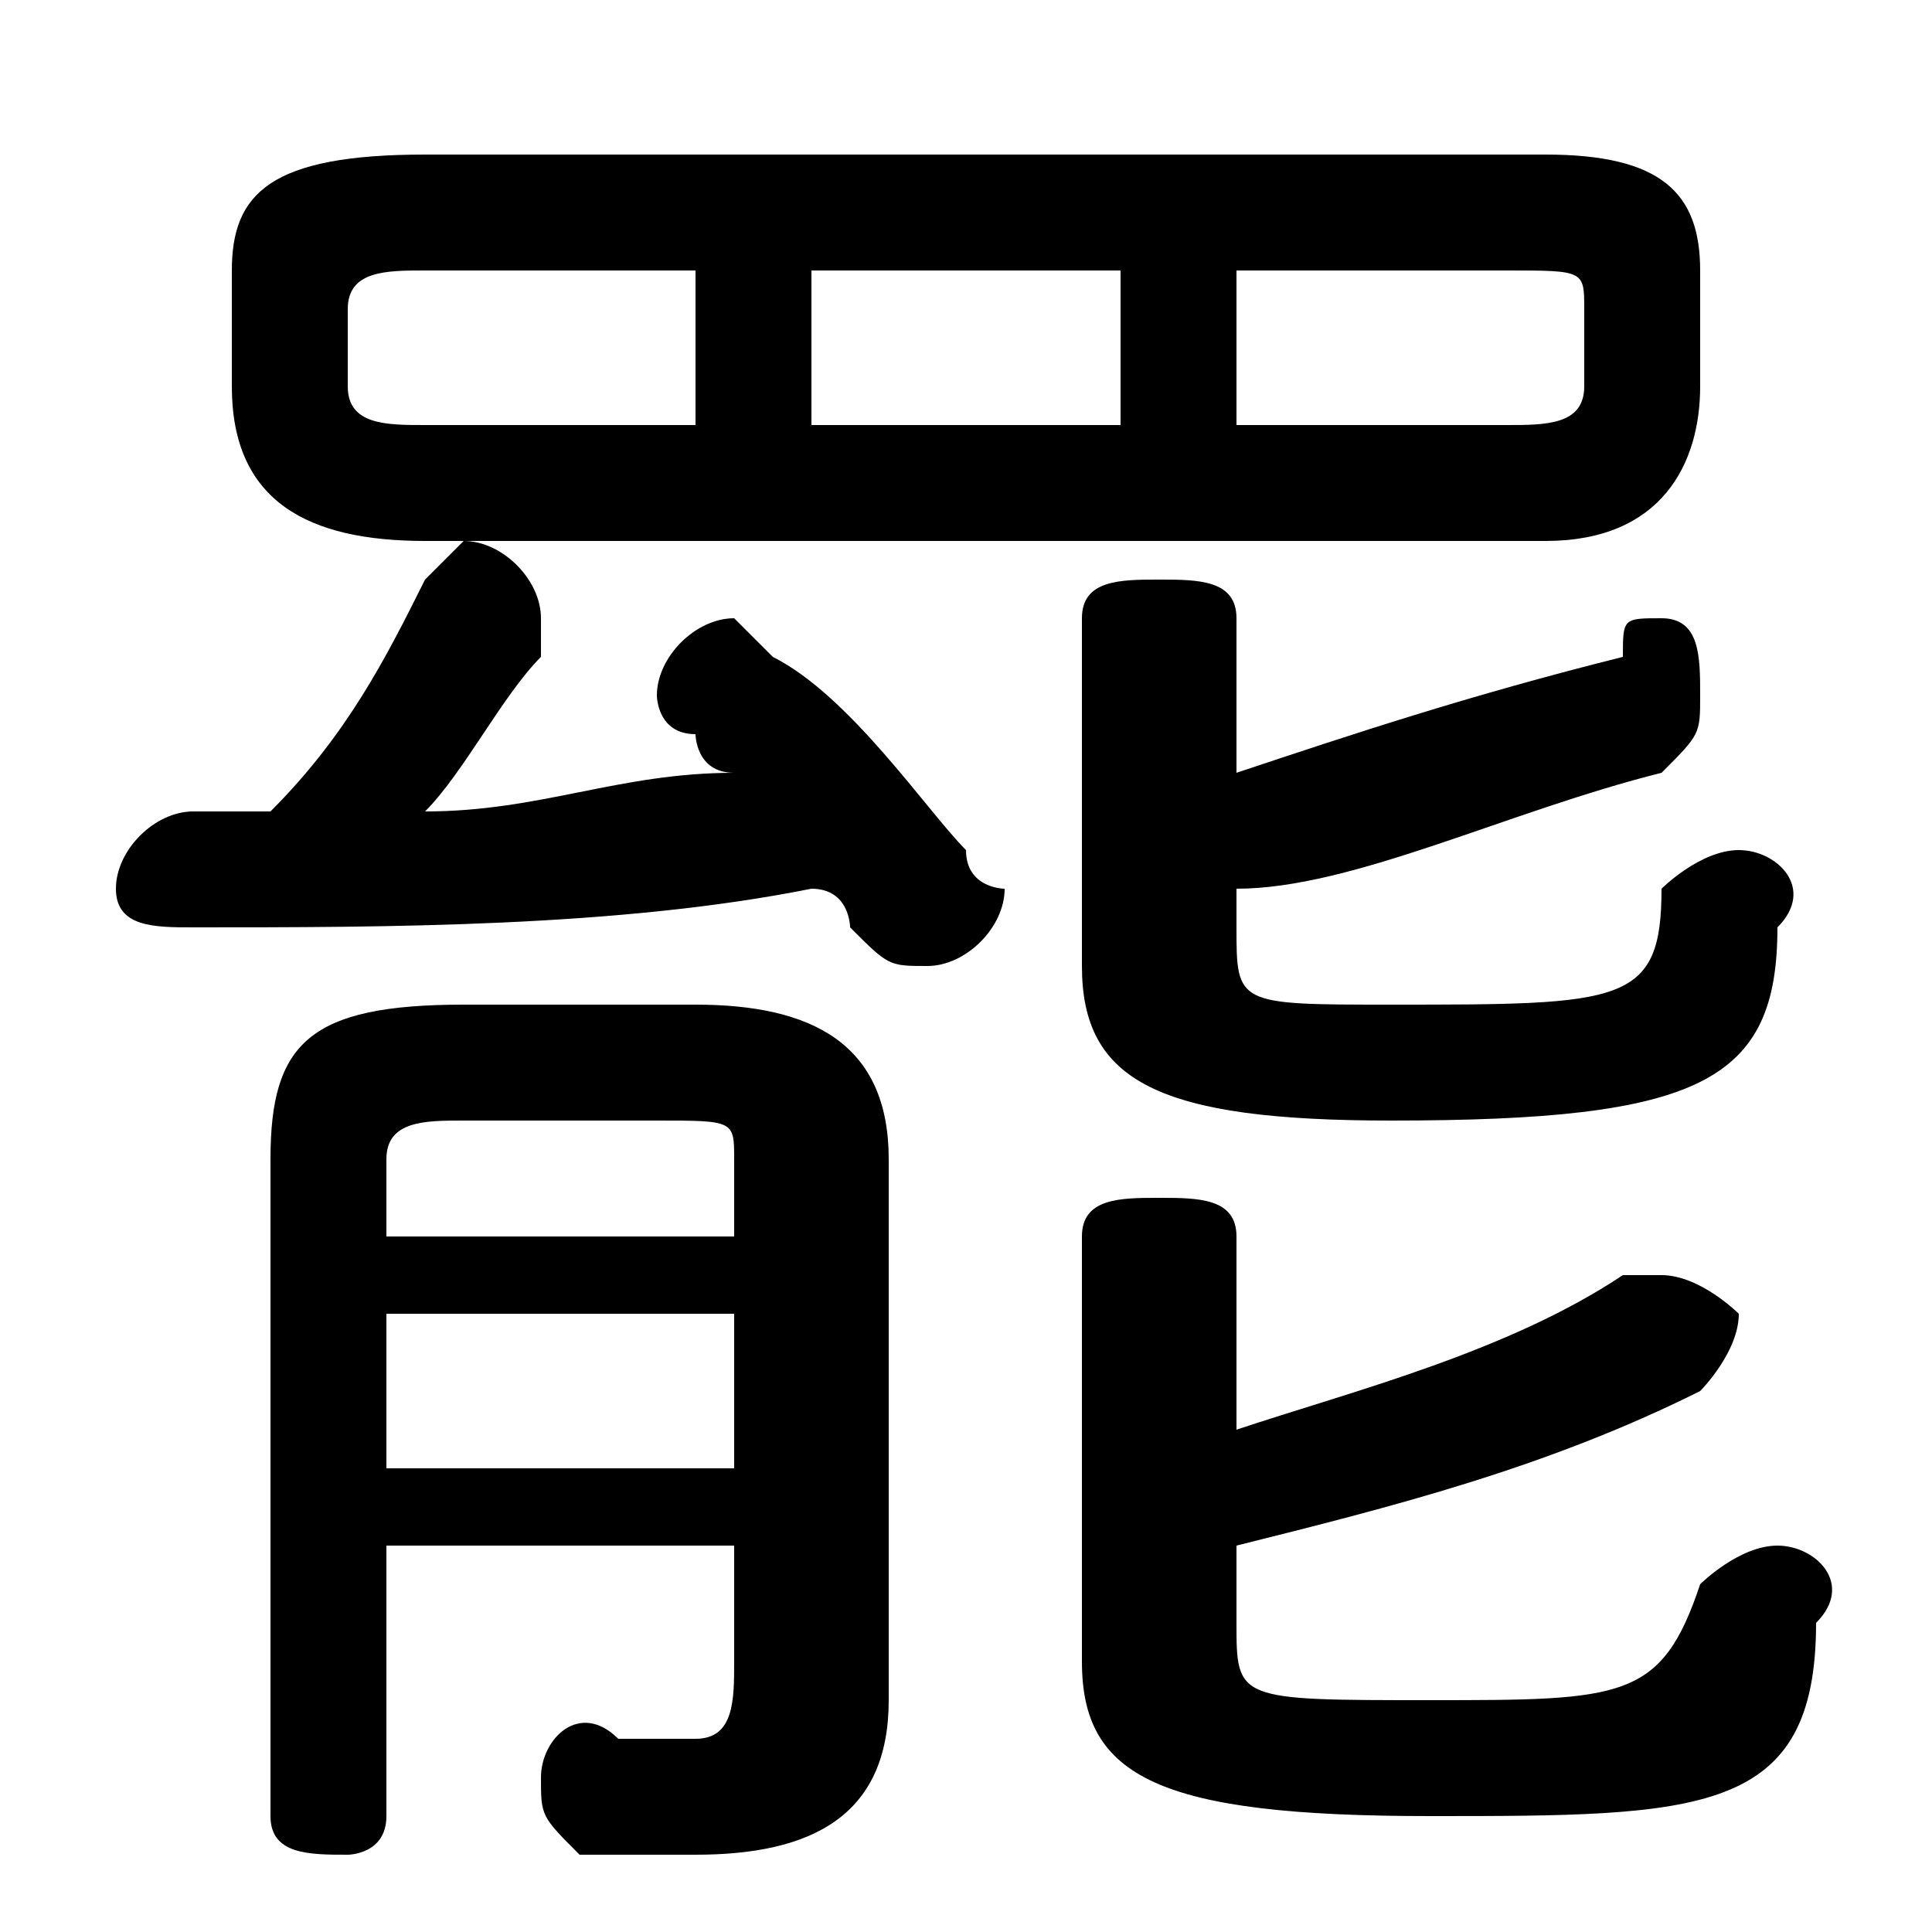 <svg xmlns="http://www.w3.org/2000/svg" viewBox="0 -44.0 50.0 50.0">
    <rect x="0" y="-44.0" width="50.0" height="50.0" fill="#808080" stroke="none"/>
    <g transform="scale(1, -1)">
        <!-- ボディの枠 -->
        <rect x="0" y="-6.0" width="50.0" height="50.0"
            stroke="white" fill="white"/>
        <!-- グリフ座標系の原点 -->
        <circle cx="0" cy="0" r="5" fill="white"/>
        <!-- グリフのアウトライン -->
        <g style="fill:black;stroke:#000000;stroke-width:0;stroke-linecap:round;stroke-linejoin:round;">
        <path d="M 40.0 30.0 C 43.0 30.0 44.0 32.0 44.0 34.0 L 44.0 37.0 C 44.0 39.0 43.0 40.0 40.0 40.0 L 11.0 40.0 C 7.0 40.0 6.0 39.0 6.0 37.0 L 6.0 34.0 C 6.0 31.0 8.0 30.0 11.0 30.0 Z M 32.0 33.0 L 32.0 37.0 L 39.0 37.0 C 41.0 37.0 41.0 37.0 41.0 36.0 L 41.0 34.0 C 41.0 33.0 40.0 33.0 39.0 33.0 Z M 29.0 37.0 L 29.0 33.0 L 21.0 33.0 L 21.0 37.0 Z M 18.0 37.0 L 18.0 33.0 L 11.0 33.0 C 10.0 33.0 9.0 33.0 9.0 34.0 L 9.0 36.0 C 9.0 37.0 10.0 37.0 11.0 37.0 Z M 19.0 24.0 C 16.0 24.0 14.0 23.0 11.0 23.0 C 12.0 24.0 13.0 26.0 14.0 27.0 C 14.0 28.0 14.0 28.0 14.0 28.0 C 14.0 29.0 13.0 30.0 12.0 30.0 C 12.0 30.0 11.0 29.0 11.0 29.0 C 10.0 27.0 9.0 25.0 7.0 23.0 C 6.0 23.0 6.0 23.0 5.0 23.0 C 4.0 23.0 3.0 22.0 3.0 21.0 C 3.0 20.0 4.0 20.0 5.0 20.0 C 10.0 20.0 16.0 20.0 21.0 21.0 C 22.0 21.0 22.0 20.0 22.0 20.0 C 23.0 19.0 23.0 19.0 24.0 19.0 C 25.0 19.0 26.0 20.0 26.0 21.0 C 26.0 21.0 25.0 21.0 25.0 22.0 C 24.0 23.0 22.0 26.0 20.0 27.0 C 20.0 27.0 19.0 28.0 19.0 28.0 C 18.0 28.0 17.0 27.0 17.0 26.0 C 17.0 26.0 17.0 25.0 18.0 25.0 C 18.0 25.0 18.0 24.0 19.0 24.0 Z M 32.0 21.0 C 35.0 21.0 39.0 23.0 43.0 24.0 C 44.0 25.0 44.0 25.0 44.0 26.0 C 44.0 27.0 44.0 28.0 43.0 28.0 C 42.0 28.0 42.0 28.0 42.0 27.0 C 38.0 26.0 35.0 25.0 32.0 24.0 L 32.0 28.0 C 32.0 29.0 31.0 29.0 30.0 29.0 C 29.0 29.0 28.0 29.0 28.0 28.0 L 28.0 19.0 C 28.0 16.0 30.0 15.0 36.0 15.0 C 44.0 15.0 46.0 16.0 46.0 20.0 C 47.0 21.0 46.0 22.0 45.0 22.0 C 44.0 22.0 43.0 21.0 43.0 21.0 C 43.0 18.0 42.0 18.0 36.0 18.0 C 32.0 18.0 32.0 18.0 32.0 20.0 Z M 19.0 4.0 L 19.0 1.0 C 19.0 -0.0 19.0 -1.0 18.0 -1.0 C 17.0 -1.0 16.0 -1.0 16.0 -1.0 C 15.0 -0.0 14.0 -1.0 14.0 -2.0 C 14.0 -3.0 14.0 -3.0 15.0 -4.0 C 16.0 -4.0 17.0 -4.0 18.0 -4.0 C 21.0 -4.0 23.0 -3.0 23.0 0.0 L 23.0 14.0 C 23.0 17.0 21.0 18.0 18.0 18.0 L 12.0 18.0 C 8.0 18.0 7.0 17.0 7.0 14.0 L 7.0 -3.0 C 7.0 -4.0 8.0 -4.0 9.0 -4.0 C 9.0 -4.0 10.0 -4.0 10.0 -3.0 L 10.0 4.0 Z M 19.0 12.0 L 10.0 12.0 L 10.0 14.0 C 10.0 15.0 11.0 15.0 12.0 15.0 L 17.0 15.0 C 19.0 15.0 19.0 15.0 19.0 14.0 Z M 19.0 10.0 L 19.0 6.0 L 10.0 6.0 L 10.0 10.0 Z M 32.0 4.0 C 36.0 5.0 40.0 6.0 44.0 8.0 C 44.0 8.0 45.0 9.0 45.0 10.0 C 45.0 10.0 44.0 11.0 43.0 11.0 C 43.0 11.0 42.0 11.0 42.0 11.0 C 39.0 9.0 35.0 8.0 32.0 7.0 L 32.0 12.0 C 32.0 13.0 31.0 13.0 30.0 13.0 C 29.0 13.0 28.0 13.0 28.0 12.0 L 28.0 1.0 C 28.0 -2.0 30.0 -3.0 37.0 -3.0 C 44.0 -3.0 47.0 -3.0 47.0 2.0 C 48.0 3.0 47.0 4.0 46.0 4.0 C 45.0 4.0 44.0 3.0 44.0 3.0 C 43.0 0.0 42.0 -0.0 37.0 -0.0 C 32.0 -0.0 32.0 0.0 32.0 2.0 Z"/>
    </g>
    </g>
</svg>
